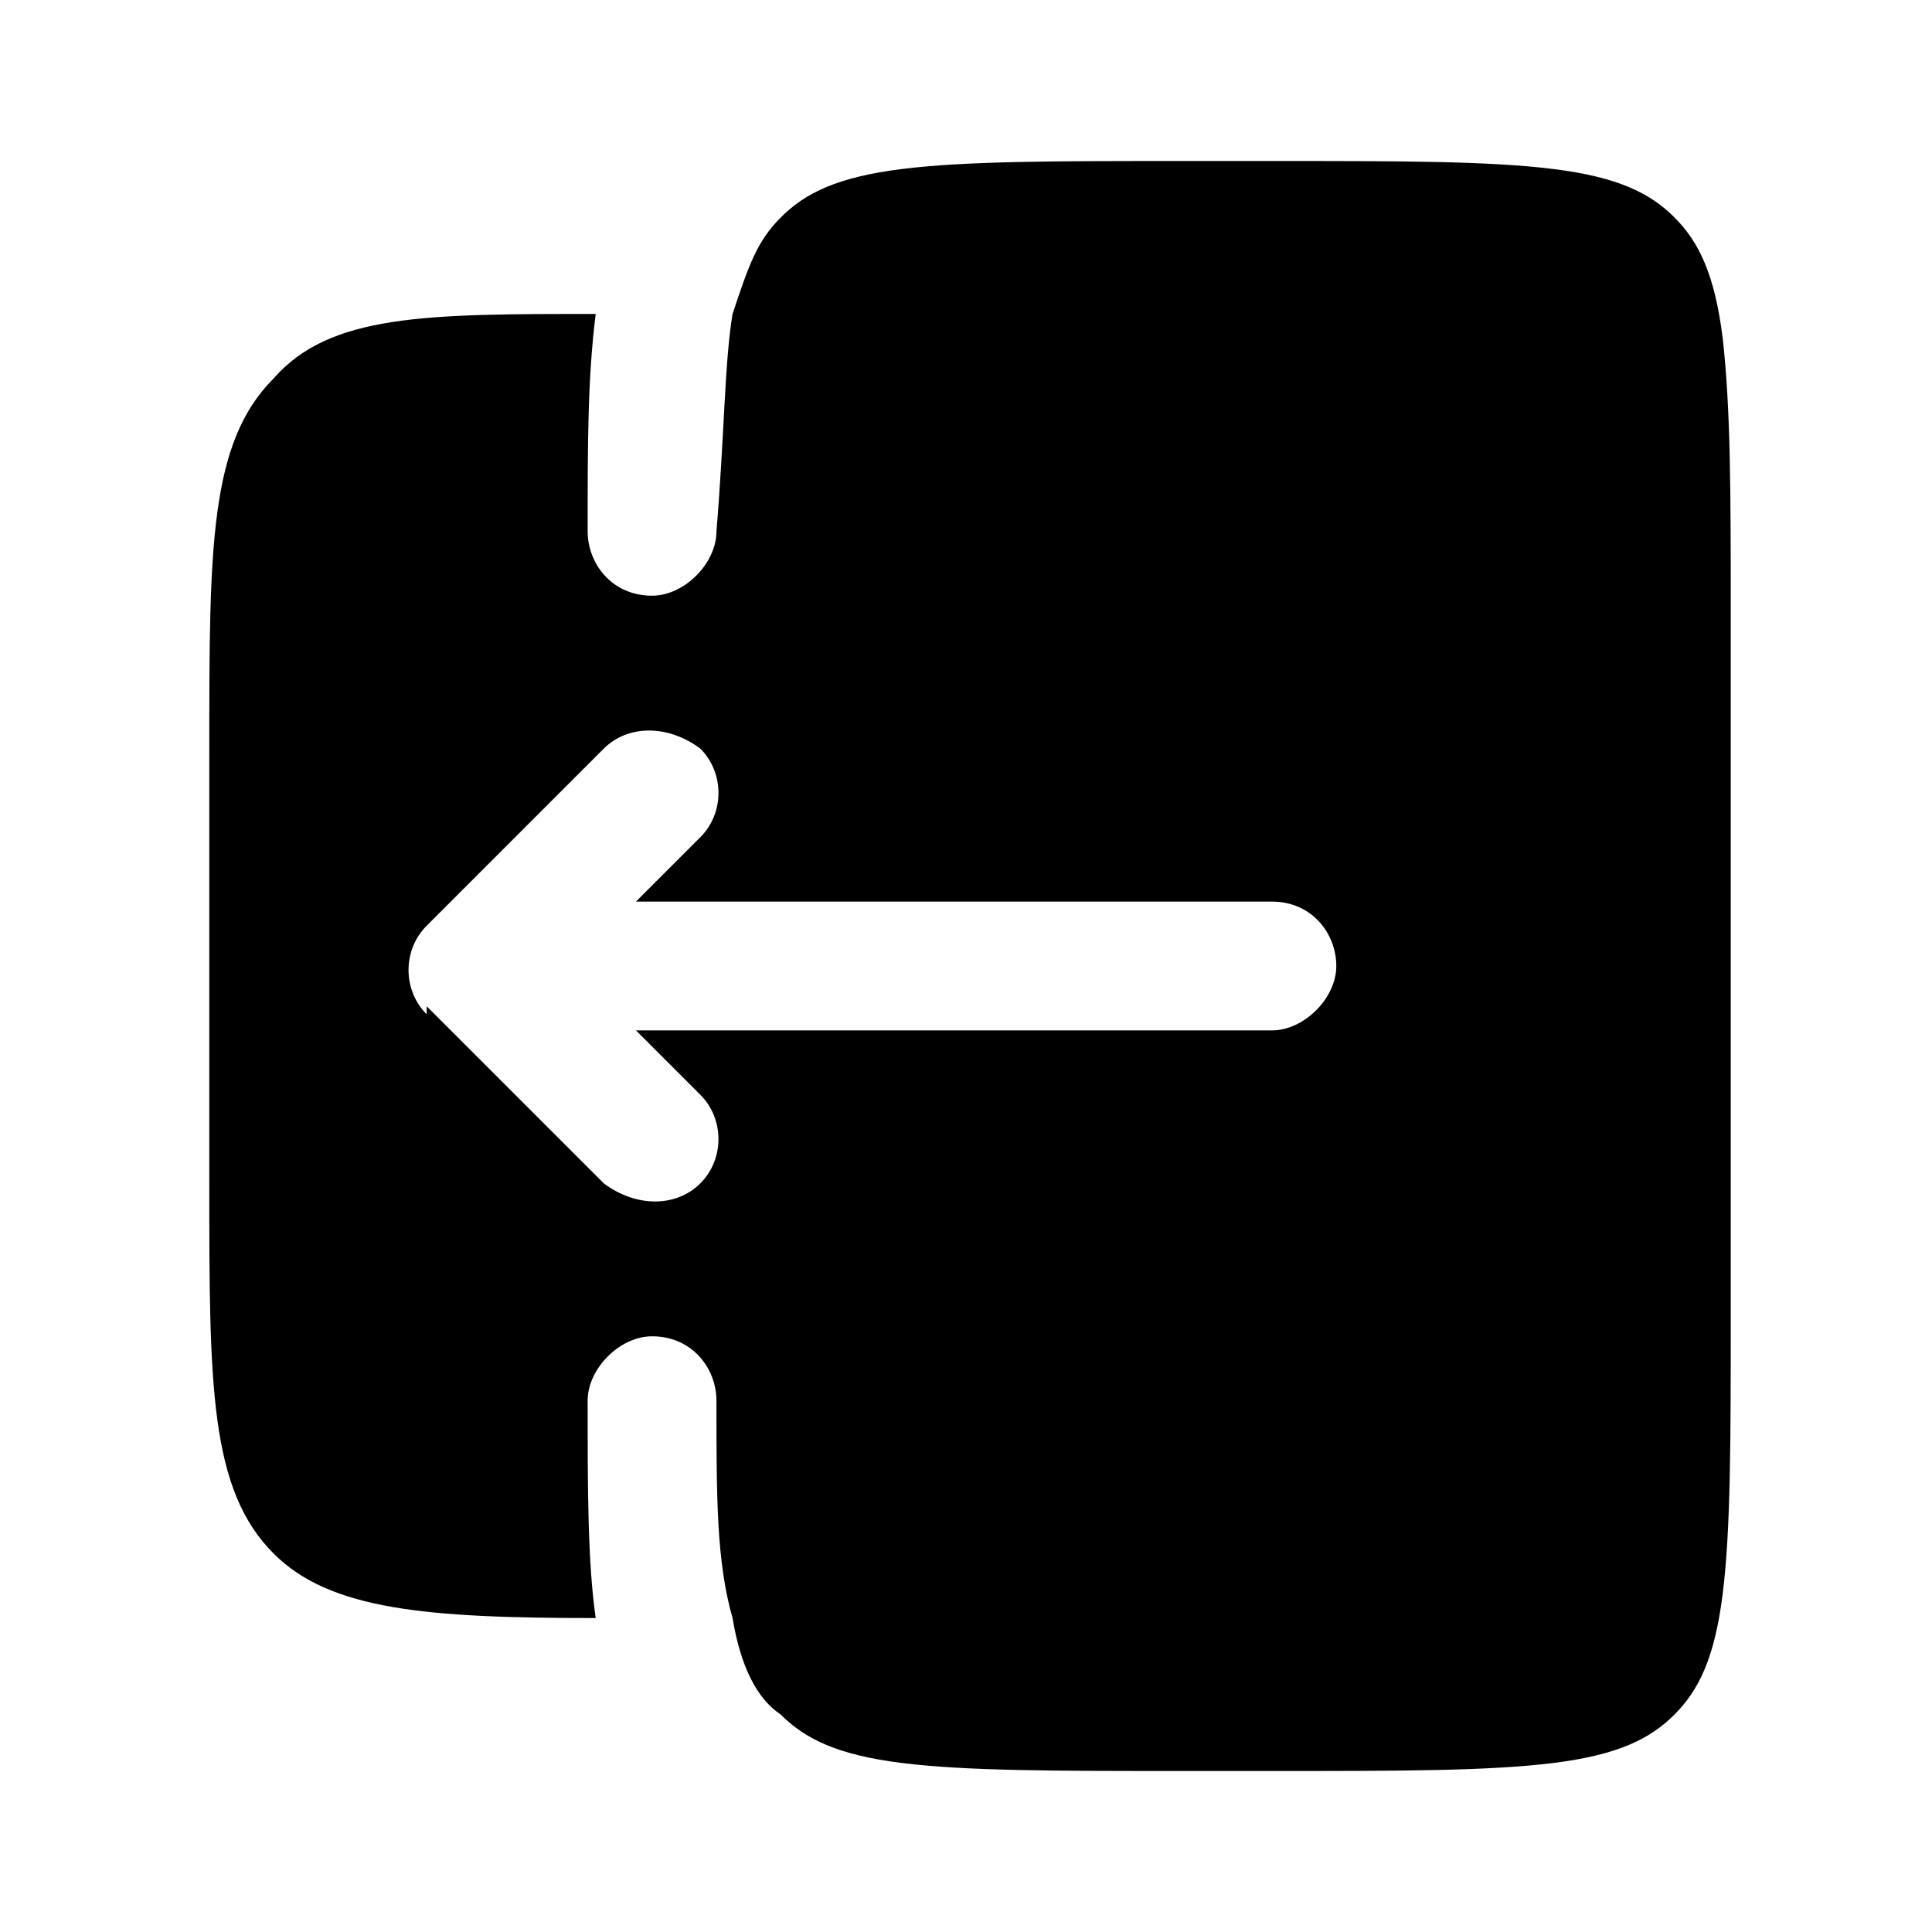 <svg viewBox="0 0 24 24"> 
  <path d="M2.6,9.3v5.4c0,2.5,0,3.8.8,4.6.7.7,1.9.8,4,.8-.1-.7-.1-1.6-.1-2.7,0-.4.4-.8.8-.8.5,0,.8.4.8.8,0,1.2,0,2,.2,2.7.1.6.3,1,.6,1.2.3.3.7.5,1.5.6.8.1,1.9.1,3.5.1h1.1c1.6,0,2.7,0,3.5-.1.8-.1,1.2-.3,1.5-.6.3-.3.5-.7.6-1.5.1-.8.1-1.9.1-3.5V7.7c0-1.6,0-2.6-.1-3.5-.1-.8-.3-1.2-.6-1.5-.3-.3-.7-.5-1.5-.6-.8-.1-1.9-.1-3.5-.1h-1.1c-1.6,0-2.7,0-3.5.1-.8.1-1.2.3-1.5.6-.3.3-.4.6-.6,1.2-.1.6-.1,1.5-.2,2.7,0,.4-.4.8-.8.8-.5,0-.8-.4-.8-.8,0-1.1,0-1.9.1-2.7-2.1,0-3.3,0-4,.8-.8.8-.8,2.1-.8,4.6ZM5.3,12.6c-.3-.3-.3-.8,0-1.1l2.2-2.2c.3-.3.8-.3,1.2,0,.3.3.3.8,0,1.1l-.8.8h7.9c.5,0,.8.4.8.8s-.4.8-.8.8h-7.9l.8.8c.3.3.3.8,0,1.1-.3.3-.8.3-1.2,0l-2.2-2.2Z"/>
</svg>